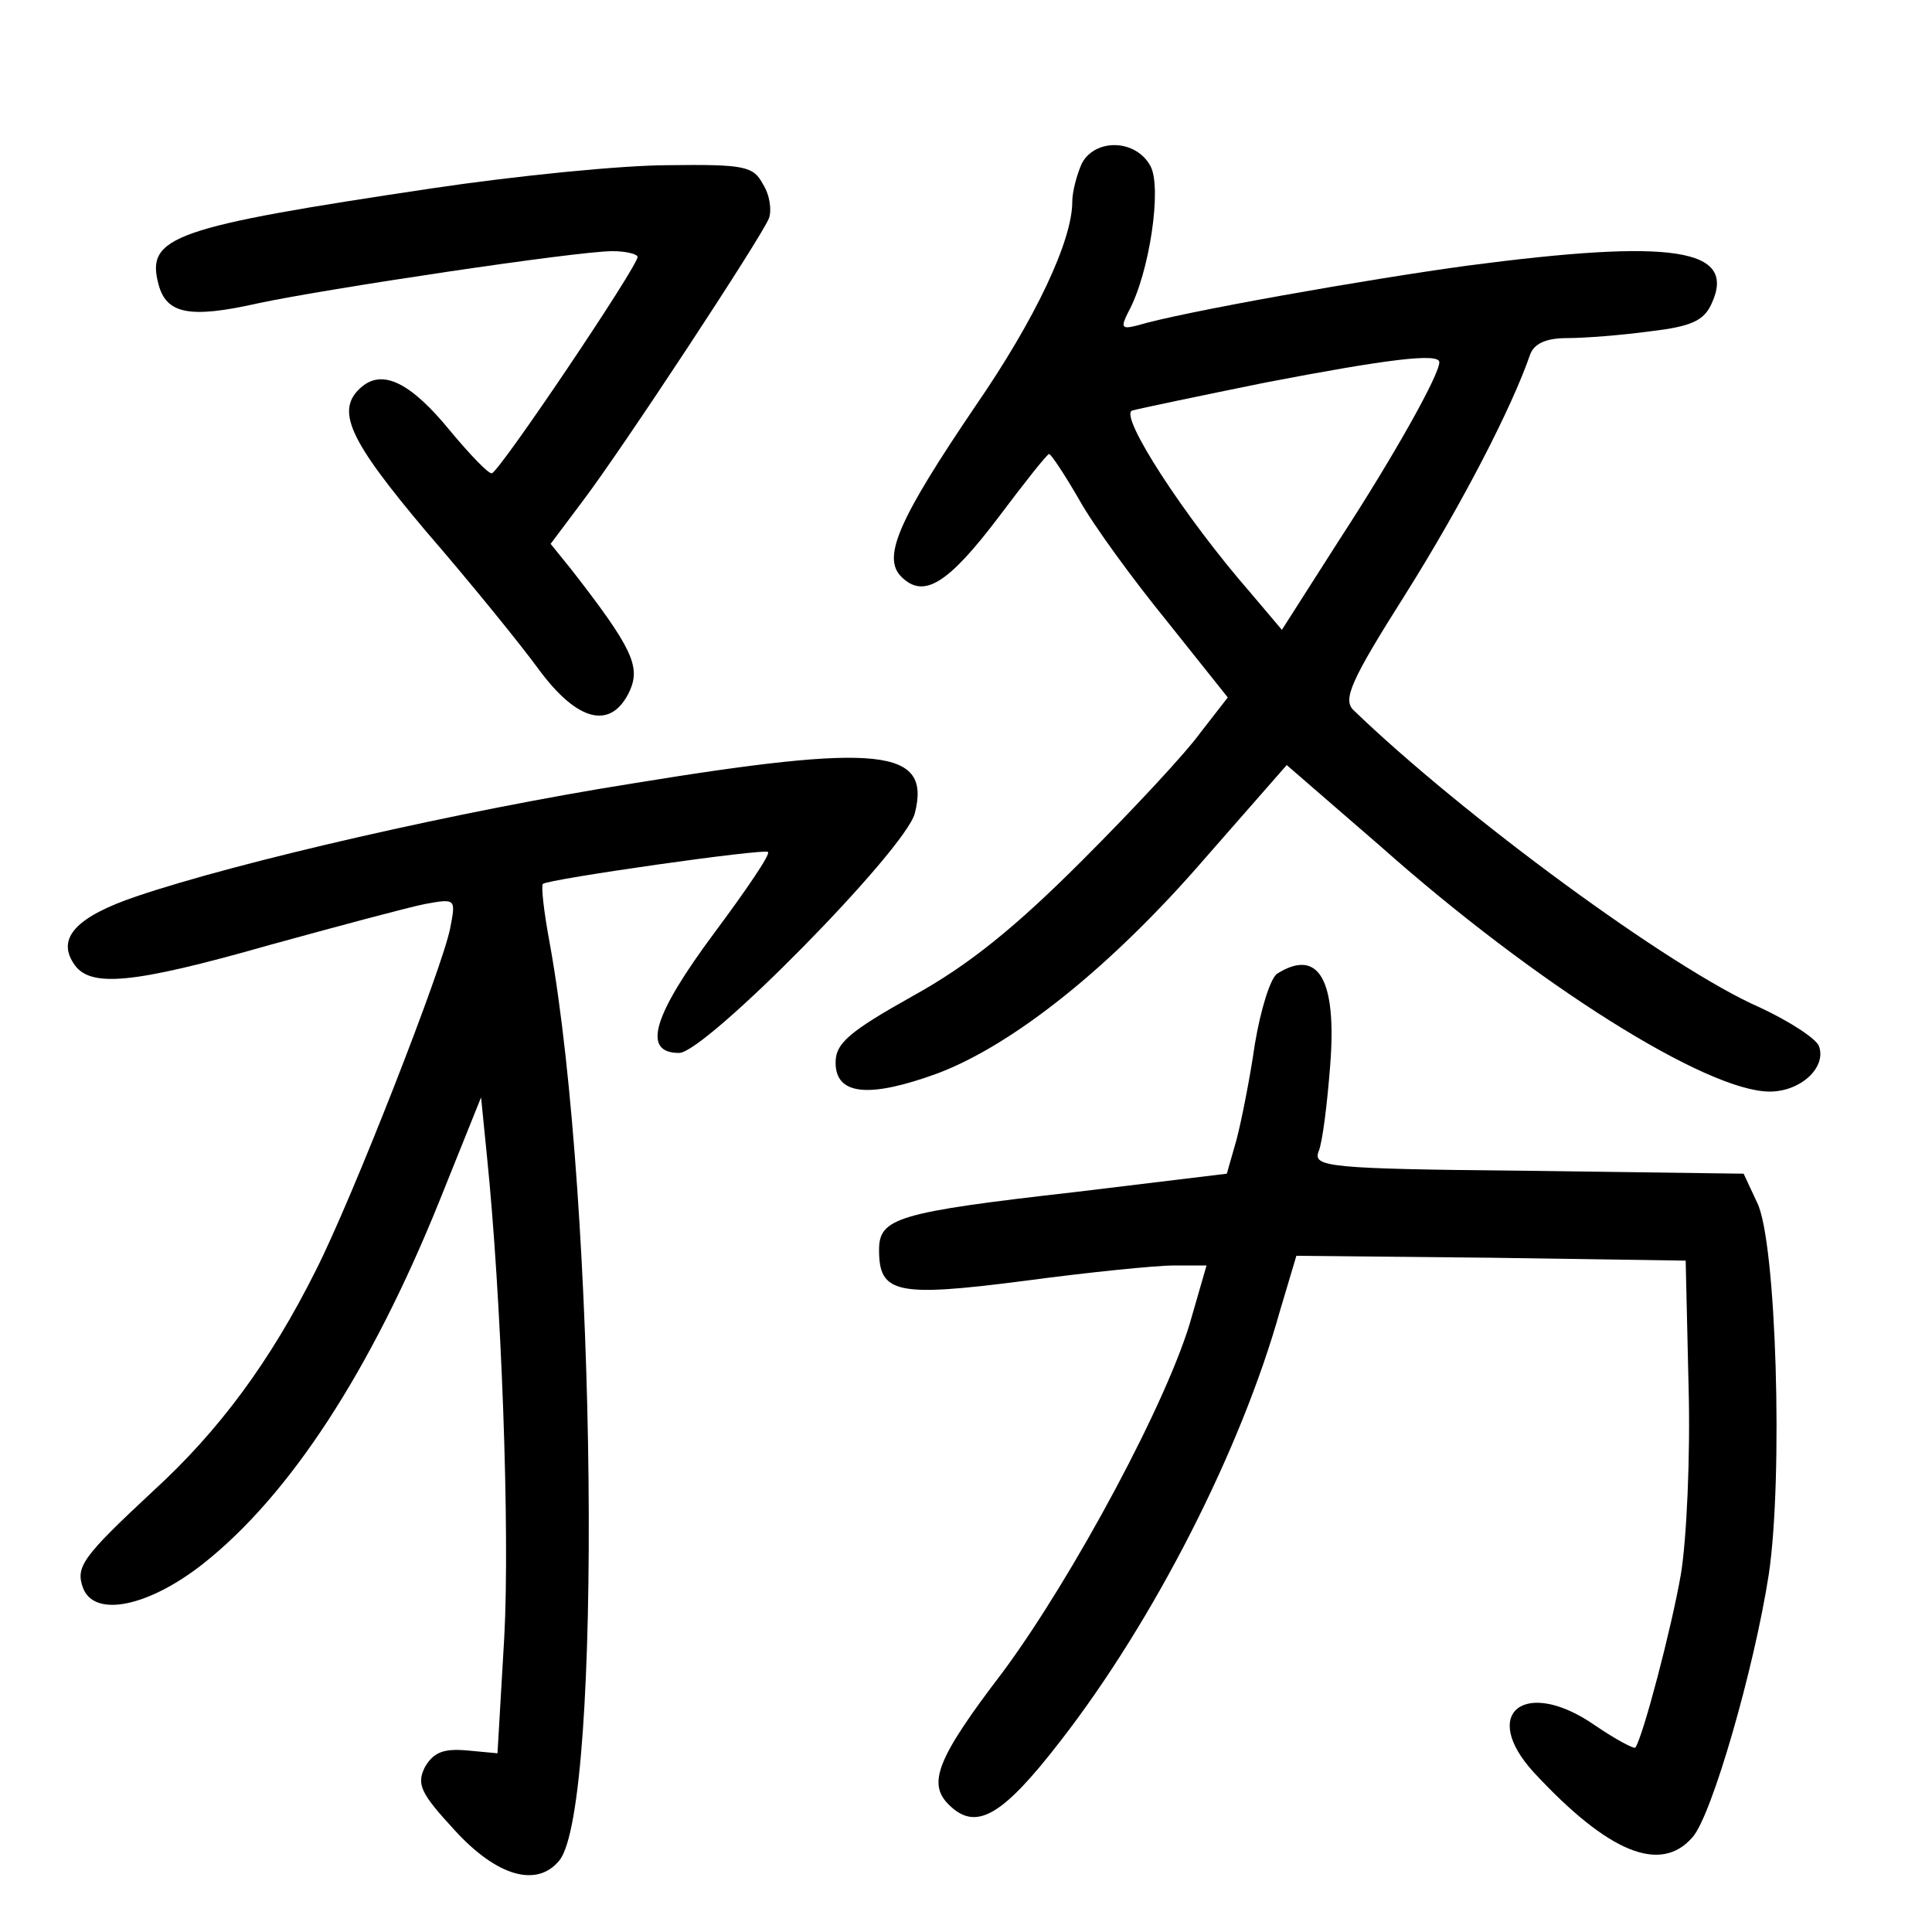 <?xml version="1.0"?>
<svg xmlns="http://www.w3.org/2000/svg" height="200pt" preserveAspectRatio="xMidYMid meet" viewBox="0 0 200 200" width="200pt">
  <g transform="matrix(.1 0 0 -.1 0 200)">
    <path d="m1120 1831c-5-11-10-29-10-40 0-40-38-121-100-211-80-118-97-157-77-177 23-23 48-8 101 62 27 36 50 65 52 65s16-21 31-47c15-27 56-83 91-126l63-79-28-36c-15-21-70-80-123-133-69-69-117-108-175-140-66-37-80-49-80-69 0-34 35-37 106-11 79 30 180 111 276 222l85 97 97-84c161-143 338-254 403-254 32 0 59 25 51 47-3 8-31 26-61 40-92 40-308 199-421 308-11 11-3 30 54 120 59 94 110 193 129 248 4 11 16 17 38 17 18 0 57 3 86 7 43 5 56 11 64 29 26 57-40 67-253 39-103-14-296-48-342-62-16-4-17-2-9 14 22 40 35 129 23 151-15 28-57 29-71 3zm370-206c0-13-47-97-103-183l-60-94-33 39c-68 78-136 183-122 188 7 2 69 15 138 29 125 24 180 31 180 21z"/>
    <path d="m447 1805c-268-40-296-50-283-99 8-31 32-36 103-20 70 15 330 54 367 54 14 0 26-3 26-6 0-10-144-224-151-224-4 0-23 20-43 44-40 49-69 64-91 46-29-24-14-55 66-150 45-52 97-116 116-142 41-56 76-64 95-23 11 25 3 44-61 126l-21 26 33 44c41 54 185 273 193 293 3 8 1 24-6 35-10 19-19 21-98 20-48 0-158-11-245-24z"/>
    <path d="m655 1189c-177-28-408-81-514-117-62-21-82-43-65-69 16-26 60-22 204 19 69 19 140 38 159 42 33 6 33 6 27-25-8-41-101-279-139-354-47-94-100-166-169-229-73-68-80-78-72-100 12-31 68-19 124 25 90 71 174 200 245 376l43 107 6-60c15-146 24-389 18-499l-7-120-32 3c-24 2-34-2-43-17-9-18-5-27 31-66 44-48 85-59 108-31 45 55 39 680-10 950-6 32-9 59-7 61 6 5 230 37 233 33 3-2-23-40-55-83-64-86-76-125-37-125 27 0 234 210 244 248 17 67-35 73-292 31z"/>
    <path d="m1322 992c-7-5-17-37-23-73-5-35-14-80-19-99l-10-35-157-19c-185-21-203-27-203-60 0-45 18-49 150-32 67 9 137 16 155 16h34l-15-52c-23-85-124-272-196-369-68-89-78-115-56-137 28-28 55-13 116 66 97 125 187 302 227 445l17 57 201-2 202-3 3-130c2-72-2-159-8-195-10-57-39-167-47-179-1-2-20 8-42 23-72 50-120 13-63-49 77-83 131-105 164-67 20 22 64 175 79 272 15 100 8 345-12 385l-14 30-224 3c-207 2-222 4-216 20 4 9 9 50 12 89 7 89-12 122-55 95z"/>
  </g>
</svg>
